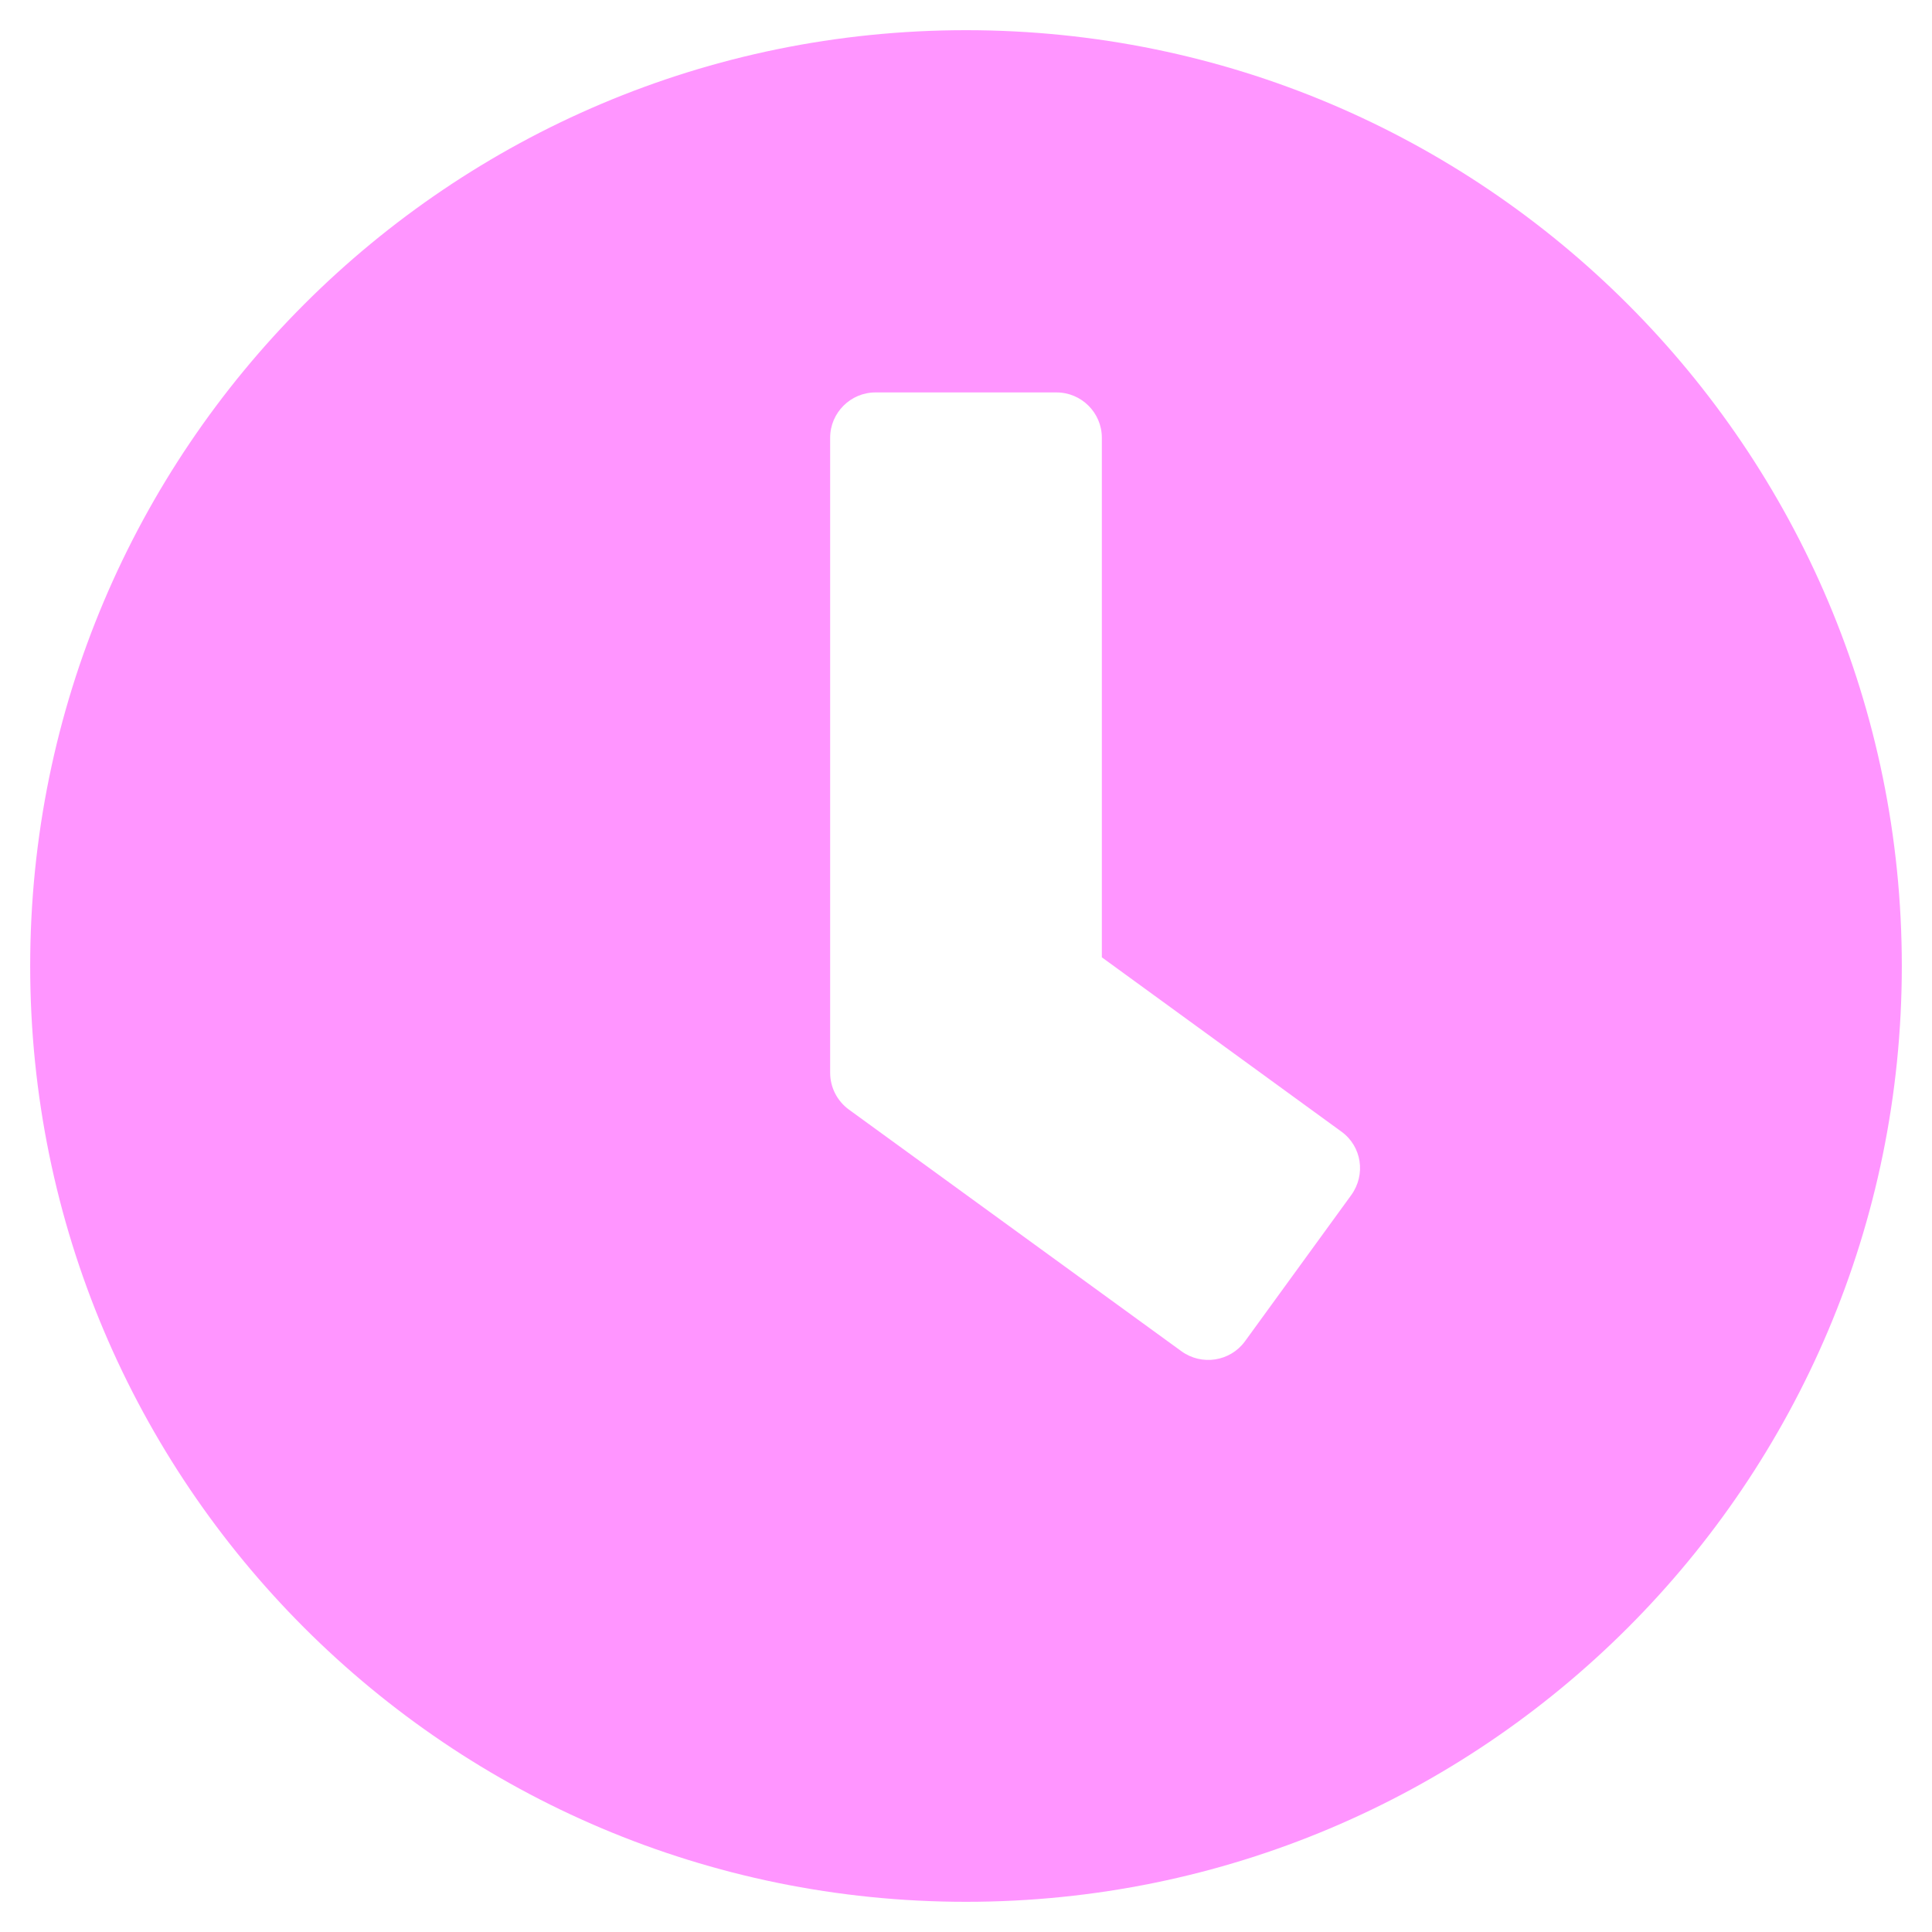 <svg aria-hidden="true" focusable="false" data-prefix="fas" data-icon="clock" class="svg-inline--fa fa-clock fa-w-16" role="img" xmlns="http://www.w3.org/2000/svg" viewBox="0 0 512 512"><path fill="#ff95ff" d="M256 8C119 8 8 119 8 256s111 248 248 248 248-111 248-248S393 8 256 8zm57.1 350.1L224.9 294c-3.1-2.3-4.9-5.9-4.9-9.7V116c0-6.6 5.4-12 12-12h48c6.6 0 12 5.4 12 12v137.7l63.5 46.2c5.4 3.9 6.5 11.4 2.6 16.8l-28.2 38.8c-3.9 5.3-11.4 6.5-16.8 2.6z"></path></svg>